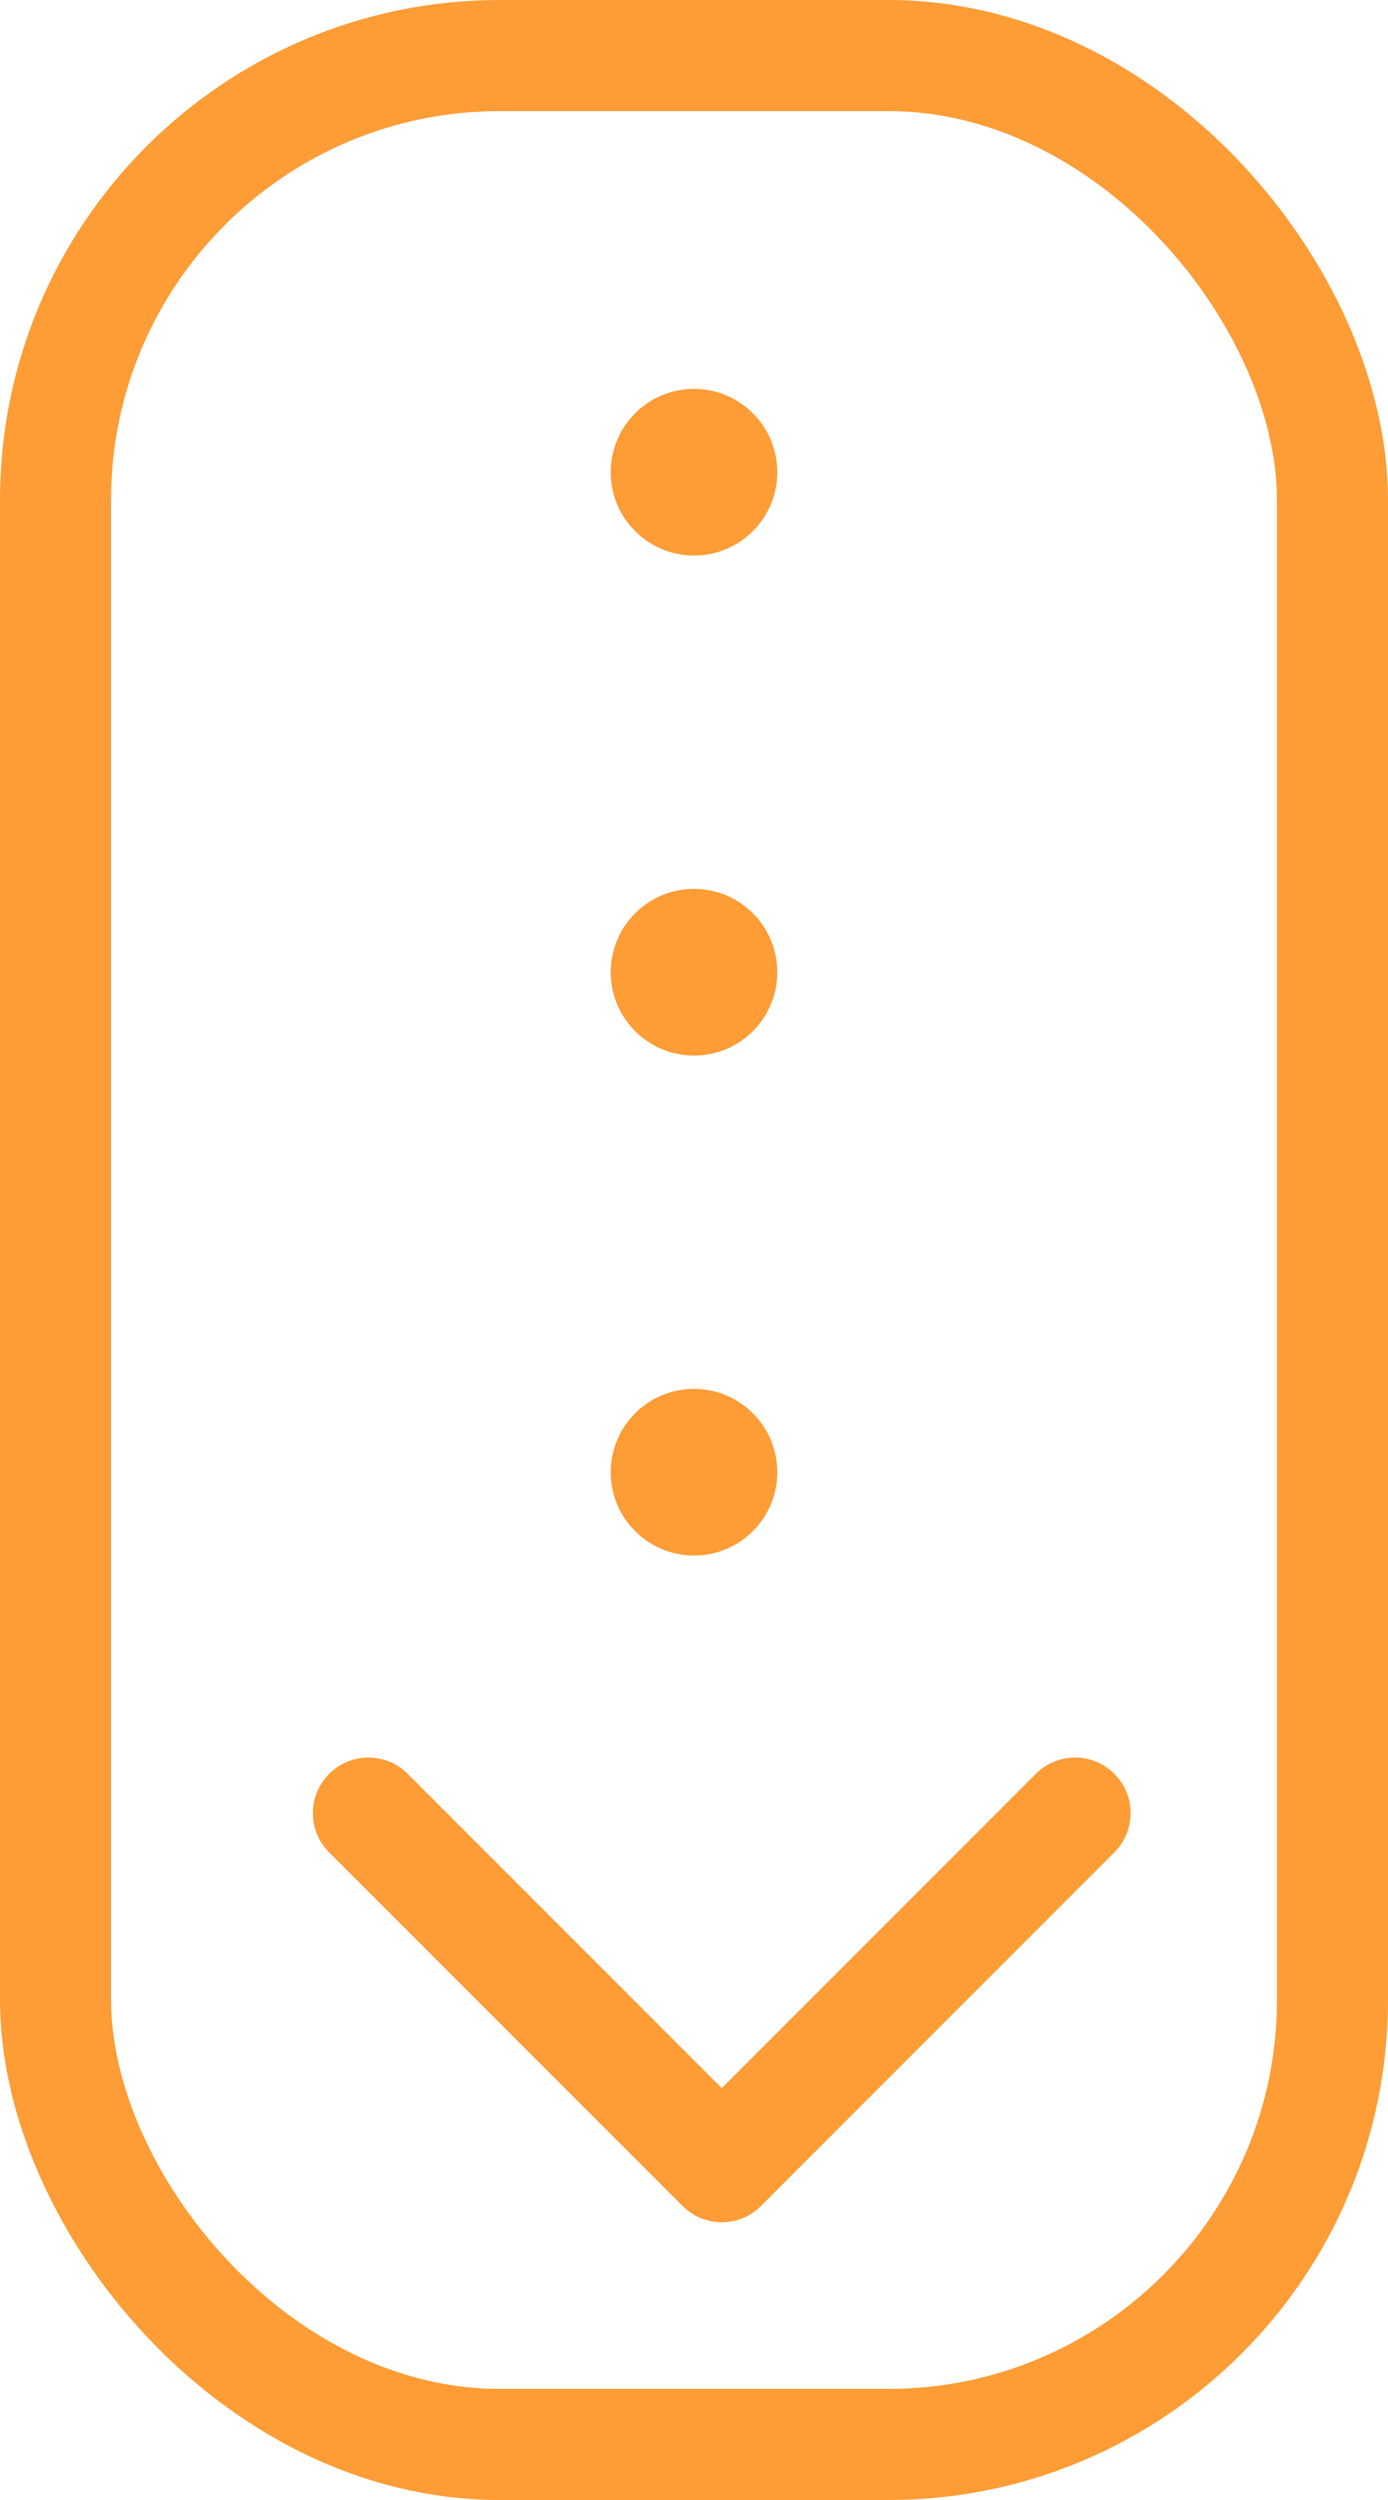 <svg width="25" height="45" viewBox="0 0 25 45" fill="none" xmlns="http://www.w3.org/2000/svg">
<rect x="1" y="1" width="23" height="43" rx="8" stroke="#FE9C35" stroke-width="2"/>
<path d="M12.293 39.707C12.683 40.098 13.317 40.098 13.707 39.707L20.071 33.343C20.462 32.953 20.462 32.319 20.071 31.929C19.68 31.538 19.047 31.538 18.657 31.929L13 37.586L7.343 31.929C6.953 31.538 6.319 31.538 5.929 31.929C5.538 32.319 5.538 32.953 5.929 33.343L12.293 39.707ZM12 38V39H14V38H12Z" fill="#FE9C35"/>
<circle cx="12.5" cy="26.5" r="1.5" fill="#FE9C35"/>
<circle cx="12.5" cy="17.5" r="1.5" fill="#FE9C35"/>
<circle cx="12.5" cy="8.5" r="1.5" fill="#FE9C35"/>
</svg>
